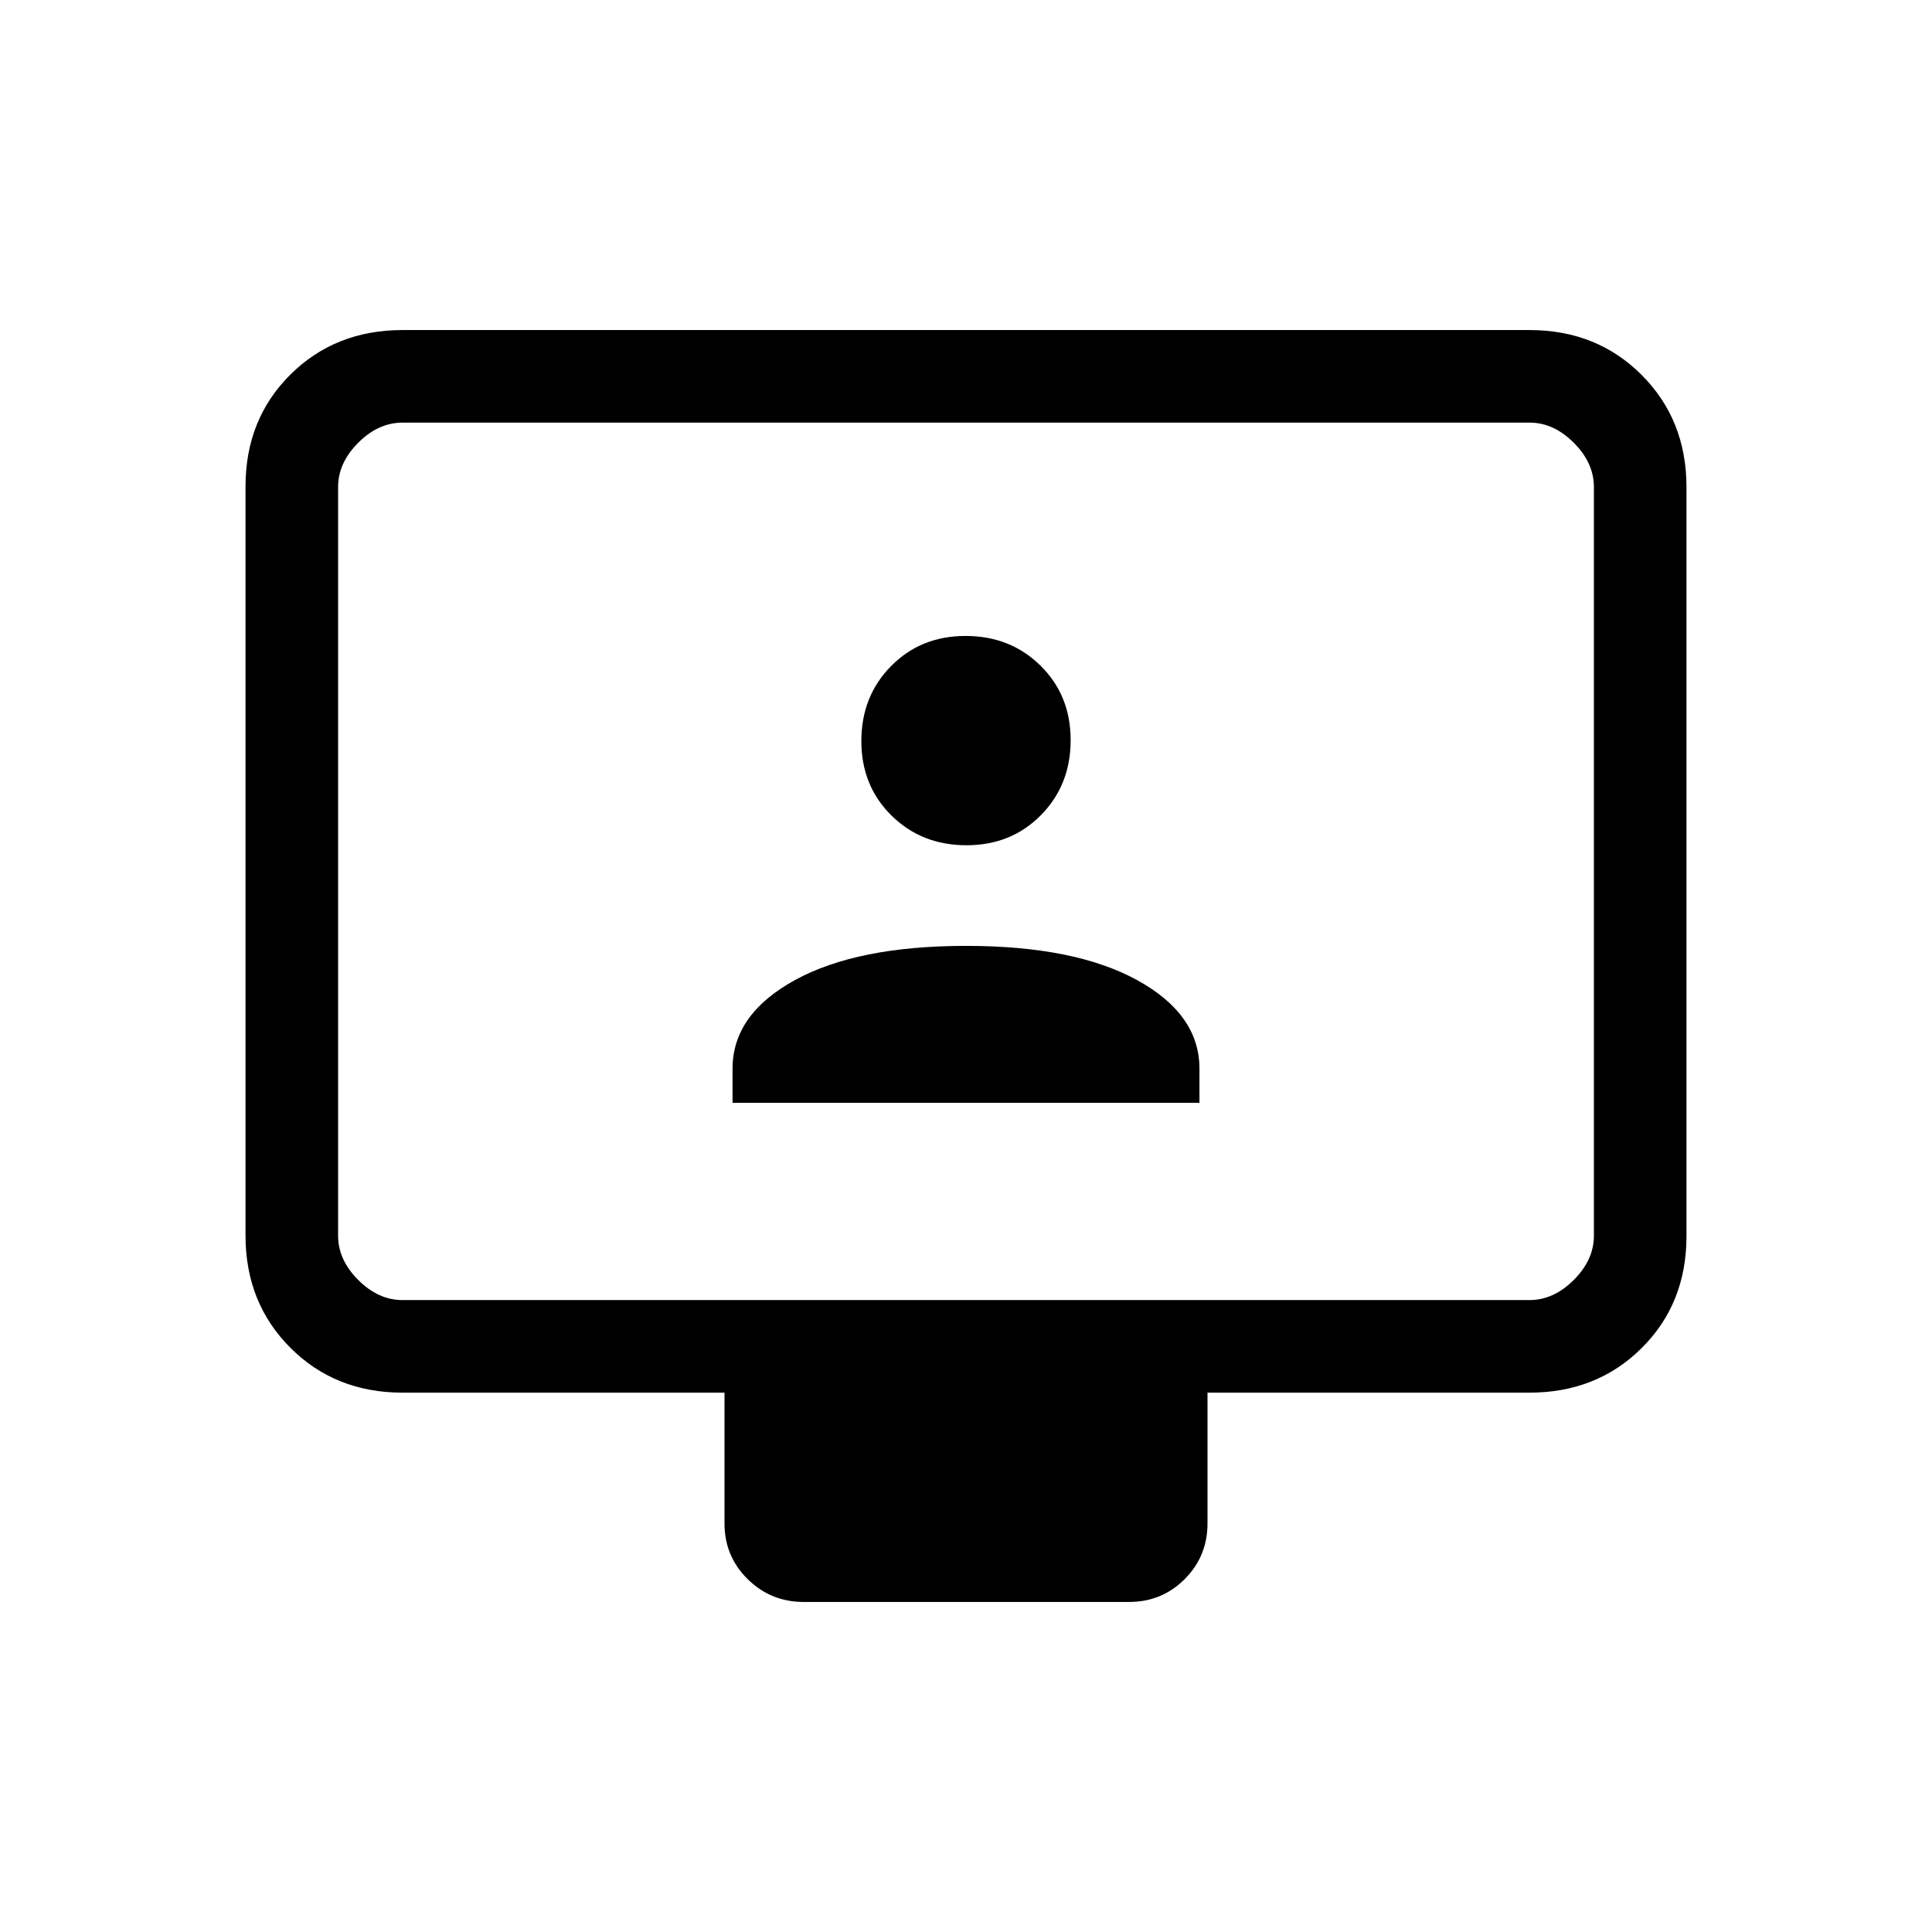 <svg xmlns="http://www.w3.org/2000/svg" height="20" viewBox="0 -960 960 960" width="20"><path d="M200-268q-33.425 0-55.712-22.299Q122-312.599 122-346.04v-372.243q0-33.442 22.288-55.579Q166.575-796 200-796h560q33.425 0 55.713 22.299Q838-751.401 838-717.96v372.243q0 33.442-22.287 55.579Q793.425-268 760-268H600v65q0 16.3-11.338 27.65Q577.323-164 561.04-164H399.283Q383-164 371.5-175.35T360-203v-65H200Zm0-46h560q12 0 22-10t10-22v-372q0-12-10-22t-22-10H200q-12 0-22 10t-10 22v372q0 12 10 22t22 10Zm-32 0v-436 436Zm196-98h232v-17q0-27-31-44t-85-17q-54 0-85 17t-31 44v17Zm116.212-128q22.263 0 37.025-14.975Q532-569.95 532-592.212q0-22.263-14.975-37.025Q502.05-644 479.788-644q-22.263 0-37.025 14.975Q428-614.05 428-591.788q0 22.263 14.975 37.025Q457.95-540 480.212-540Z"/></svg>